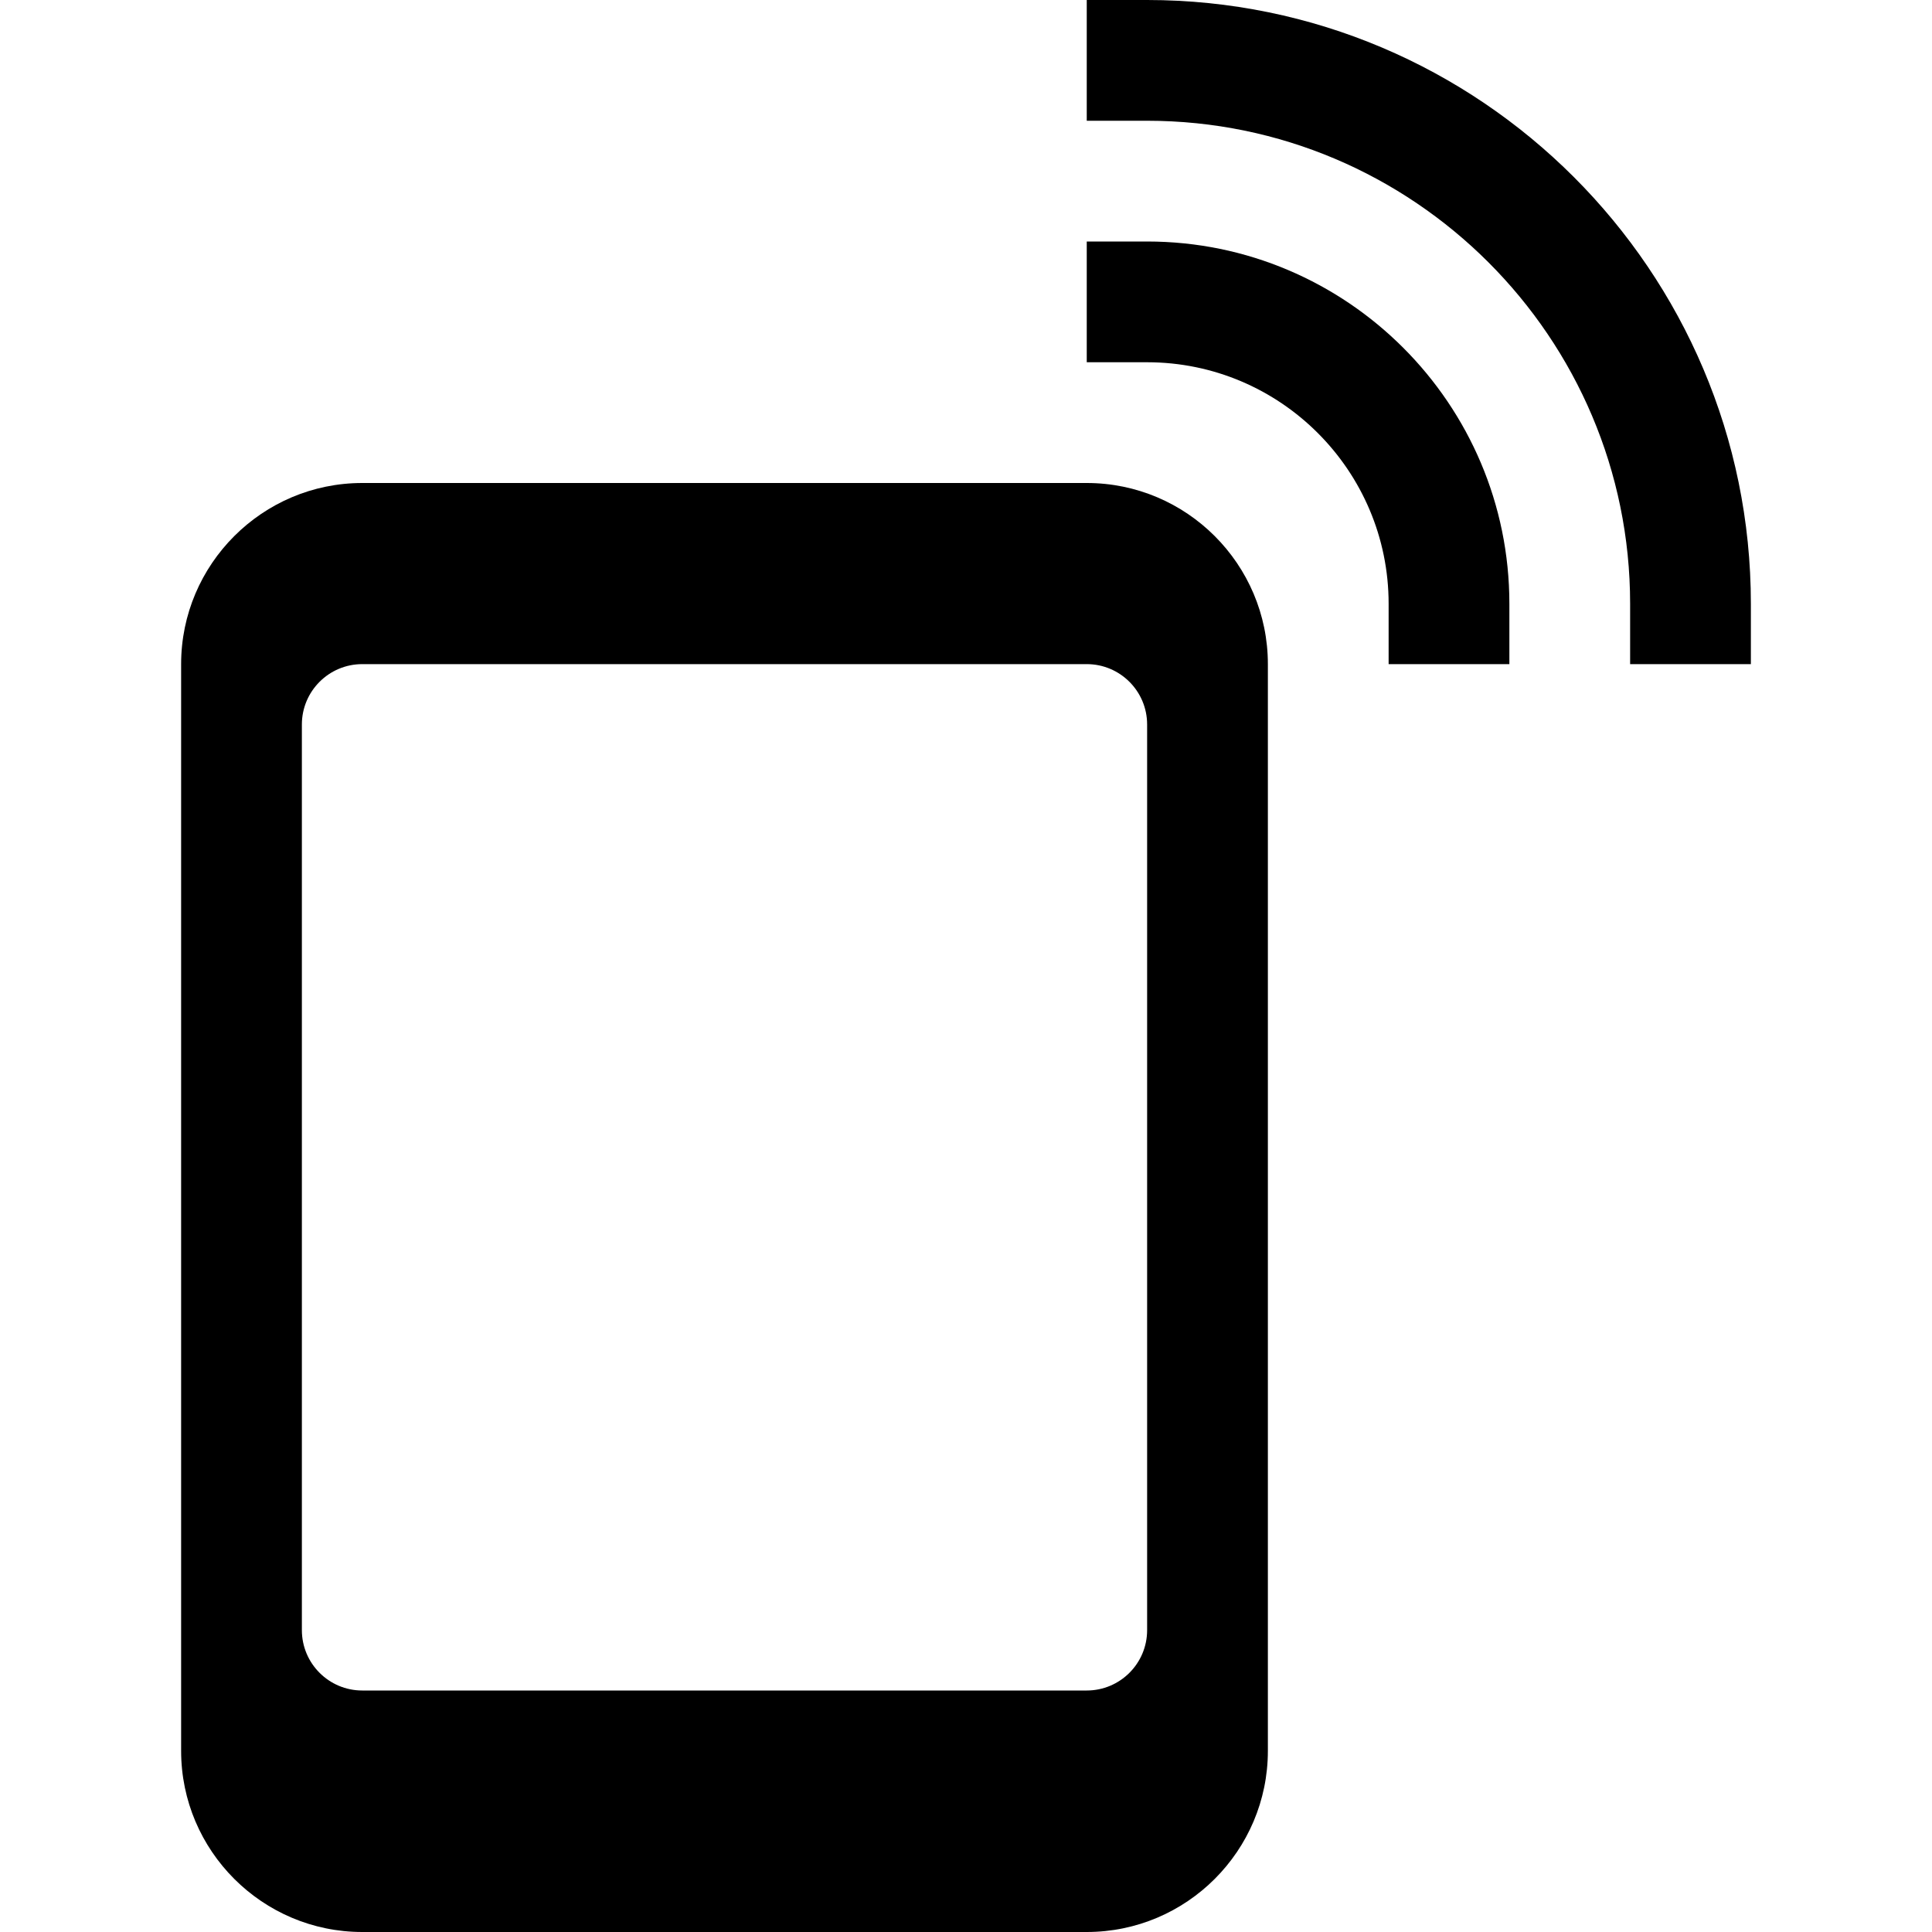 <?xml version="1.0" encoding="utf-8"?>
<!-- Generator: Adobe Illustrator 20.1.0, SVG Export Plug-In . SVG Version: 6.00 Build 0)  -->
<!DOCTYPE svg PUBLIC "-//W3C//DTD SVG 1.1//EN" "http://www.w3.org/Graphics/SVG/1.1/DTD/svg11.dtd">
<svg version="1.1" id="Layer_1" xmlns="http://www.w3.org/2000/svg" xmlns:xlink="http://www.w3.org/1999/xlink" x="0px" y="0px"
	 width="32px" height="32px" viewBox="0 0 32 32" enable-background="new 0 0 32 32" xml:space="preserve">
<path d="M18,6h1c2.206,0,4,1.794,4,4v1h2v-1c0-3.309-2.691-6-6-6h-1V6z"/>
<path d="M29,11v-1c0-5.514-4.486-10-10-10h-1v2h1c4.411,0,8,3.589,8,8v1H29z"/>
<path d="M6,8c-1.654,0-3,1.346-3,3v18c0,1.654,1.346,3,3,3h12c1.654,0,3-1.346,3-3V11c0-1.654-1.346-3-3-3H6z M19,12v15
	c0,0.552-0.448,1-1,1H6c-0.552,0-1-0.448-1-1V12c0-0.552,0.448-1,1-1h12C18.552,11,19,11.448,19,12z"/>
</svg>
